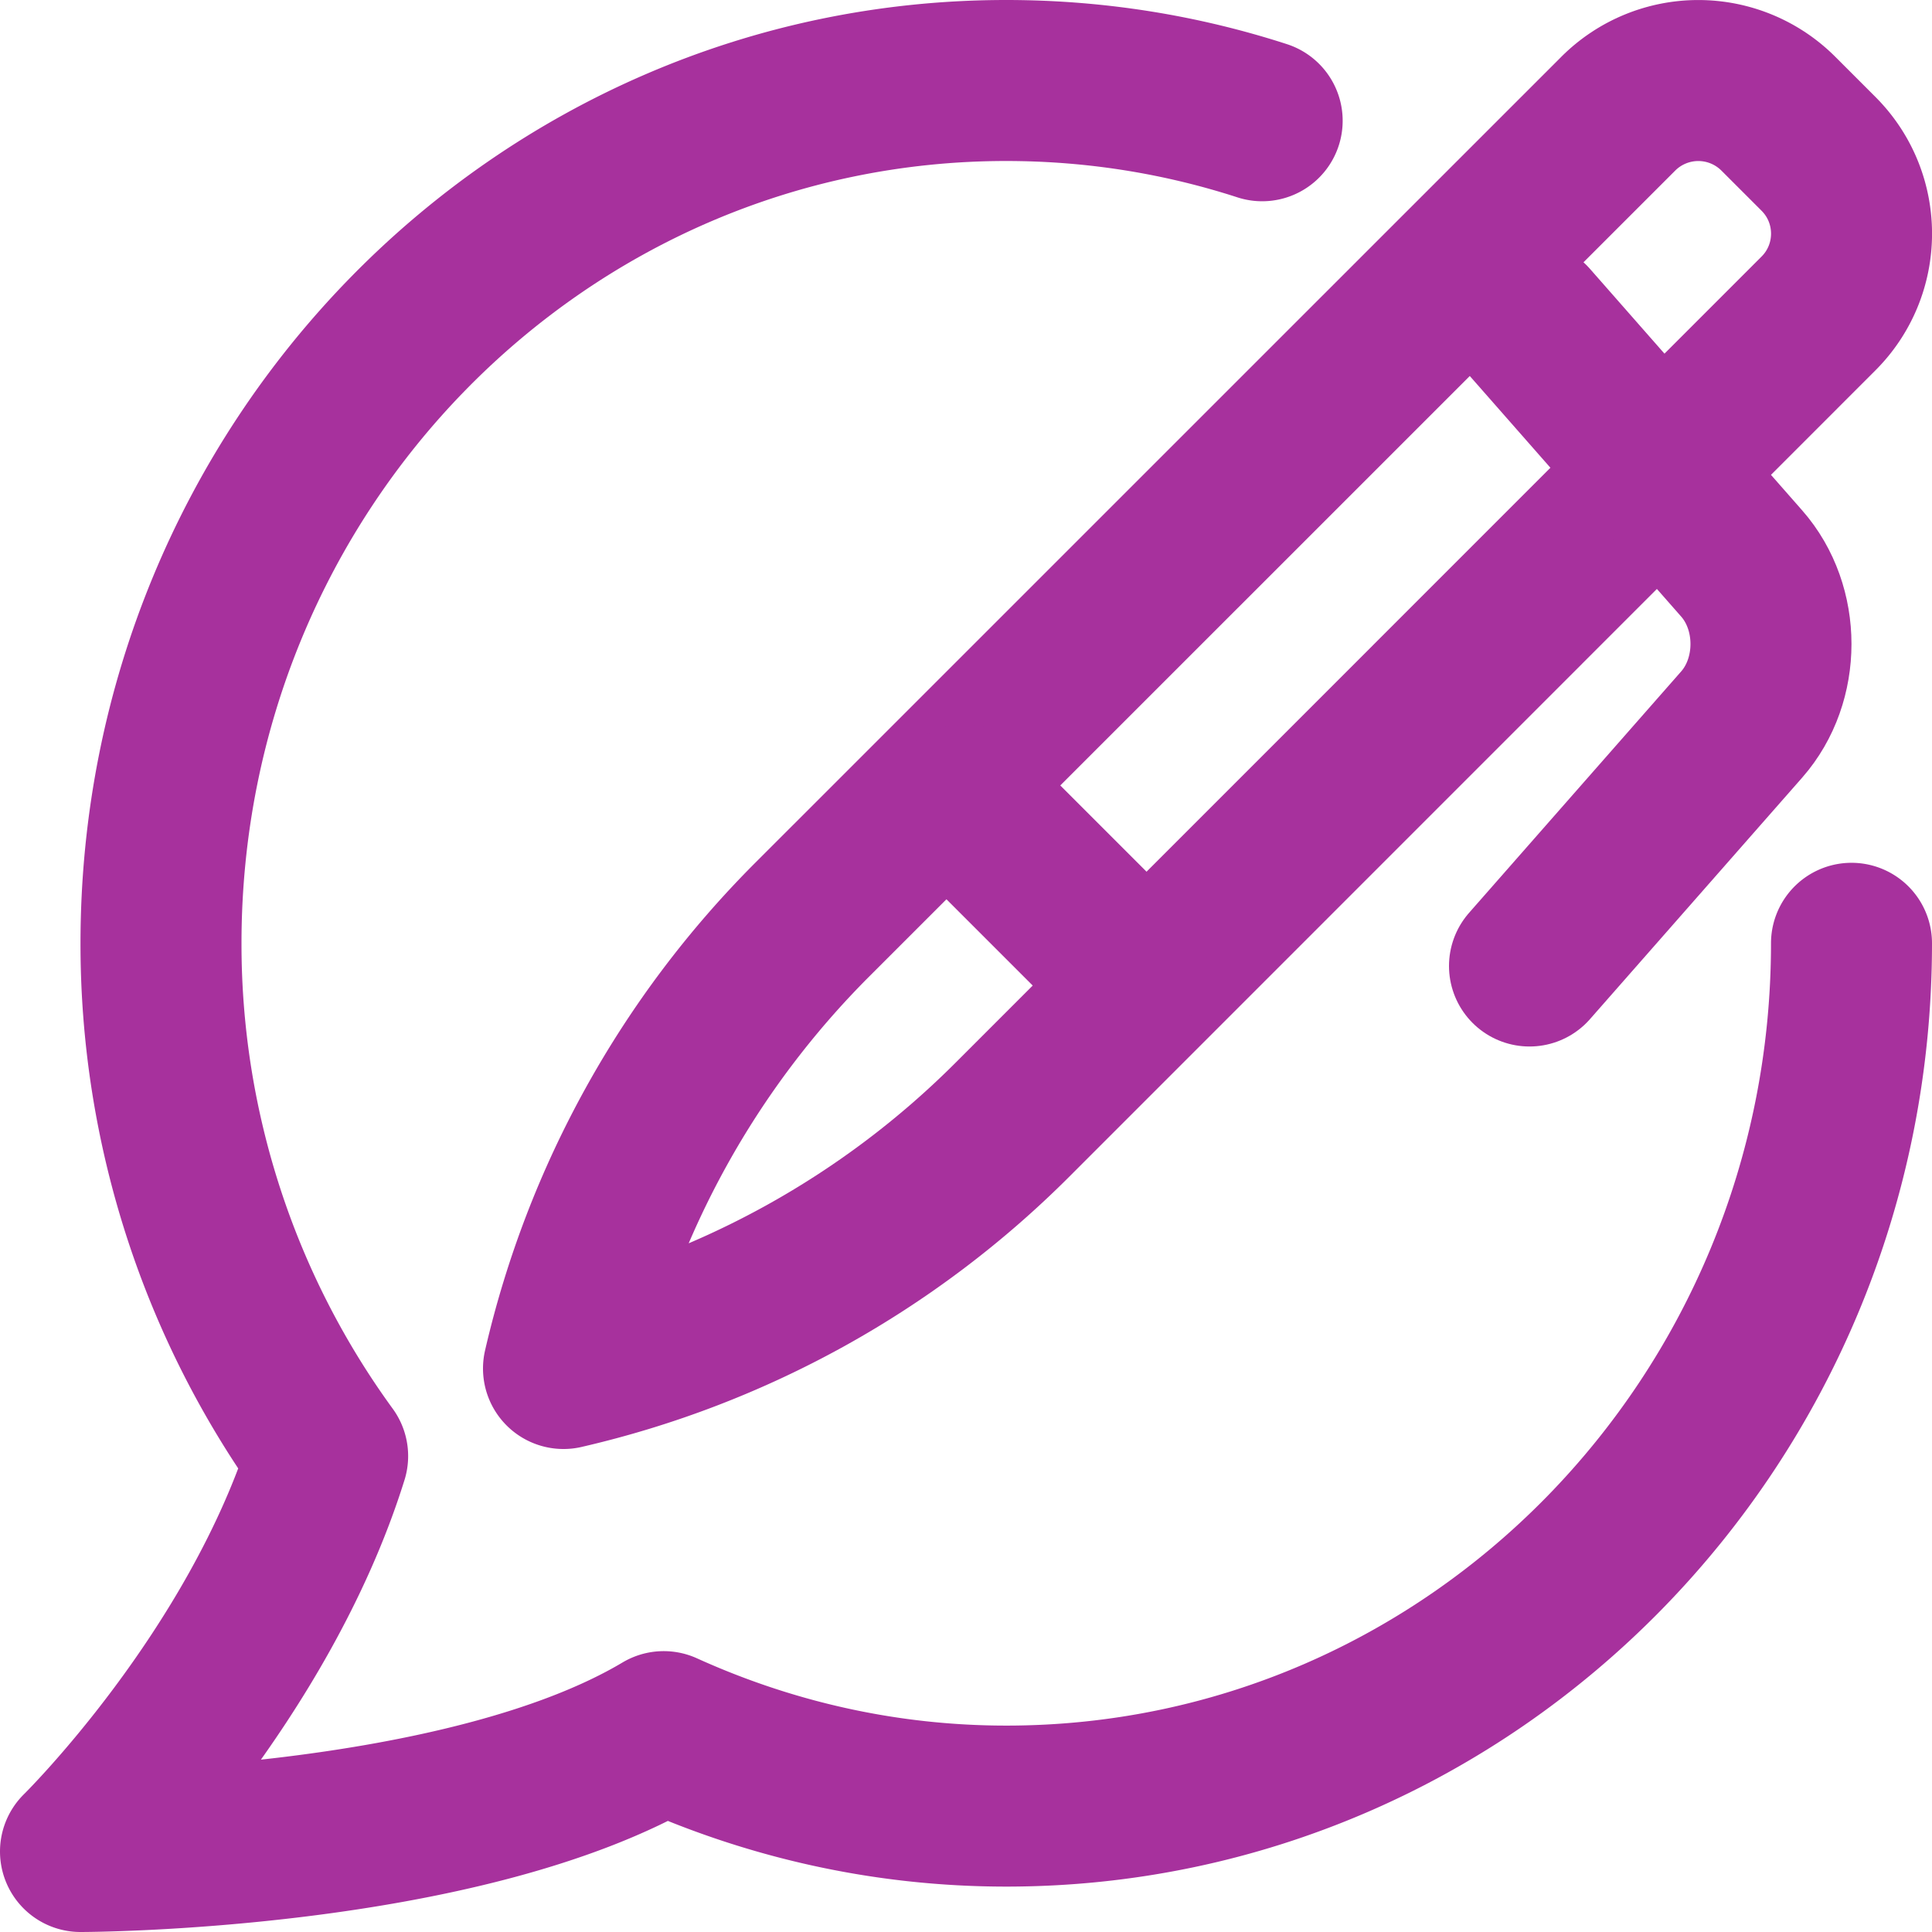 <svg width="24" height="24" fill="none" xmlns="http://www.w3.org/2000/svg"><path d="M23 11.718c0 5.92-4.701 10.718-10.5 10.718-1.516 0-2.953-.335-4.255-.925C5.747 23 1 23 1 23s2.216-2.176 3.07-4.912A10.802 10.802 0 012 11.718C2 5.798 6.701 1 12.5 1c1.108 0 2.176.175 3.179.5" stroke="#A7319D" stroke-width="2" stroke-miterlimit="10" stroke-linecap="round" stroke-linejoin="round"/><path d="M7 17a11.562 11.562 0 013.09-5.576L20.103 1.412a1.406 1.406 0 011.988 0l.497.497c.55.548.55 1.439 0 1.987L12.576 13.91A11.555 11.555 0 017 17z" stroke="#A7319D" stroke-width="2" stroke-miterlimit="10" stroke-linecap="round" stroke-linejoin="round"/><path d="M19 4l2.636 3c.485.552.485 1.448 0 2L19 12m-7-2l2 2" stroke="#A7319D" stroke-width="2" stroke-miterlimit="10" stroke-linecap="round" stroke-linejoin="round"/></svg>
